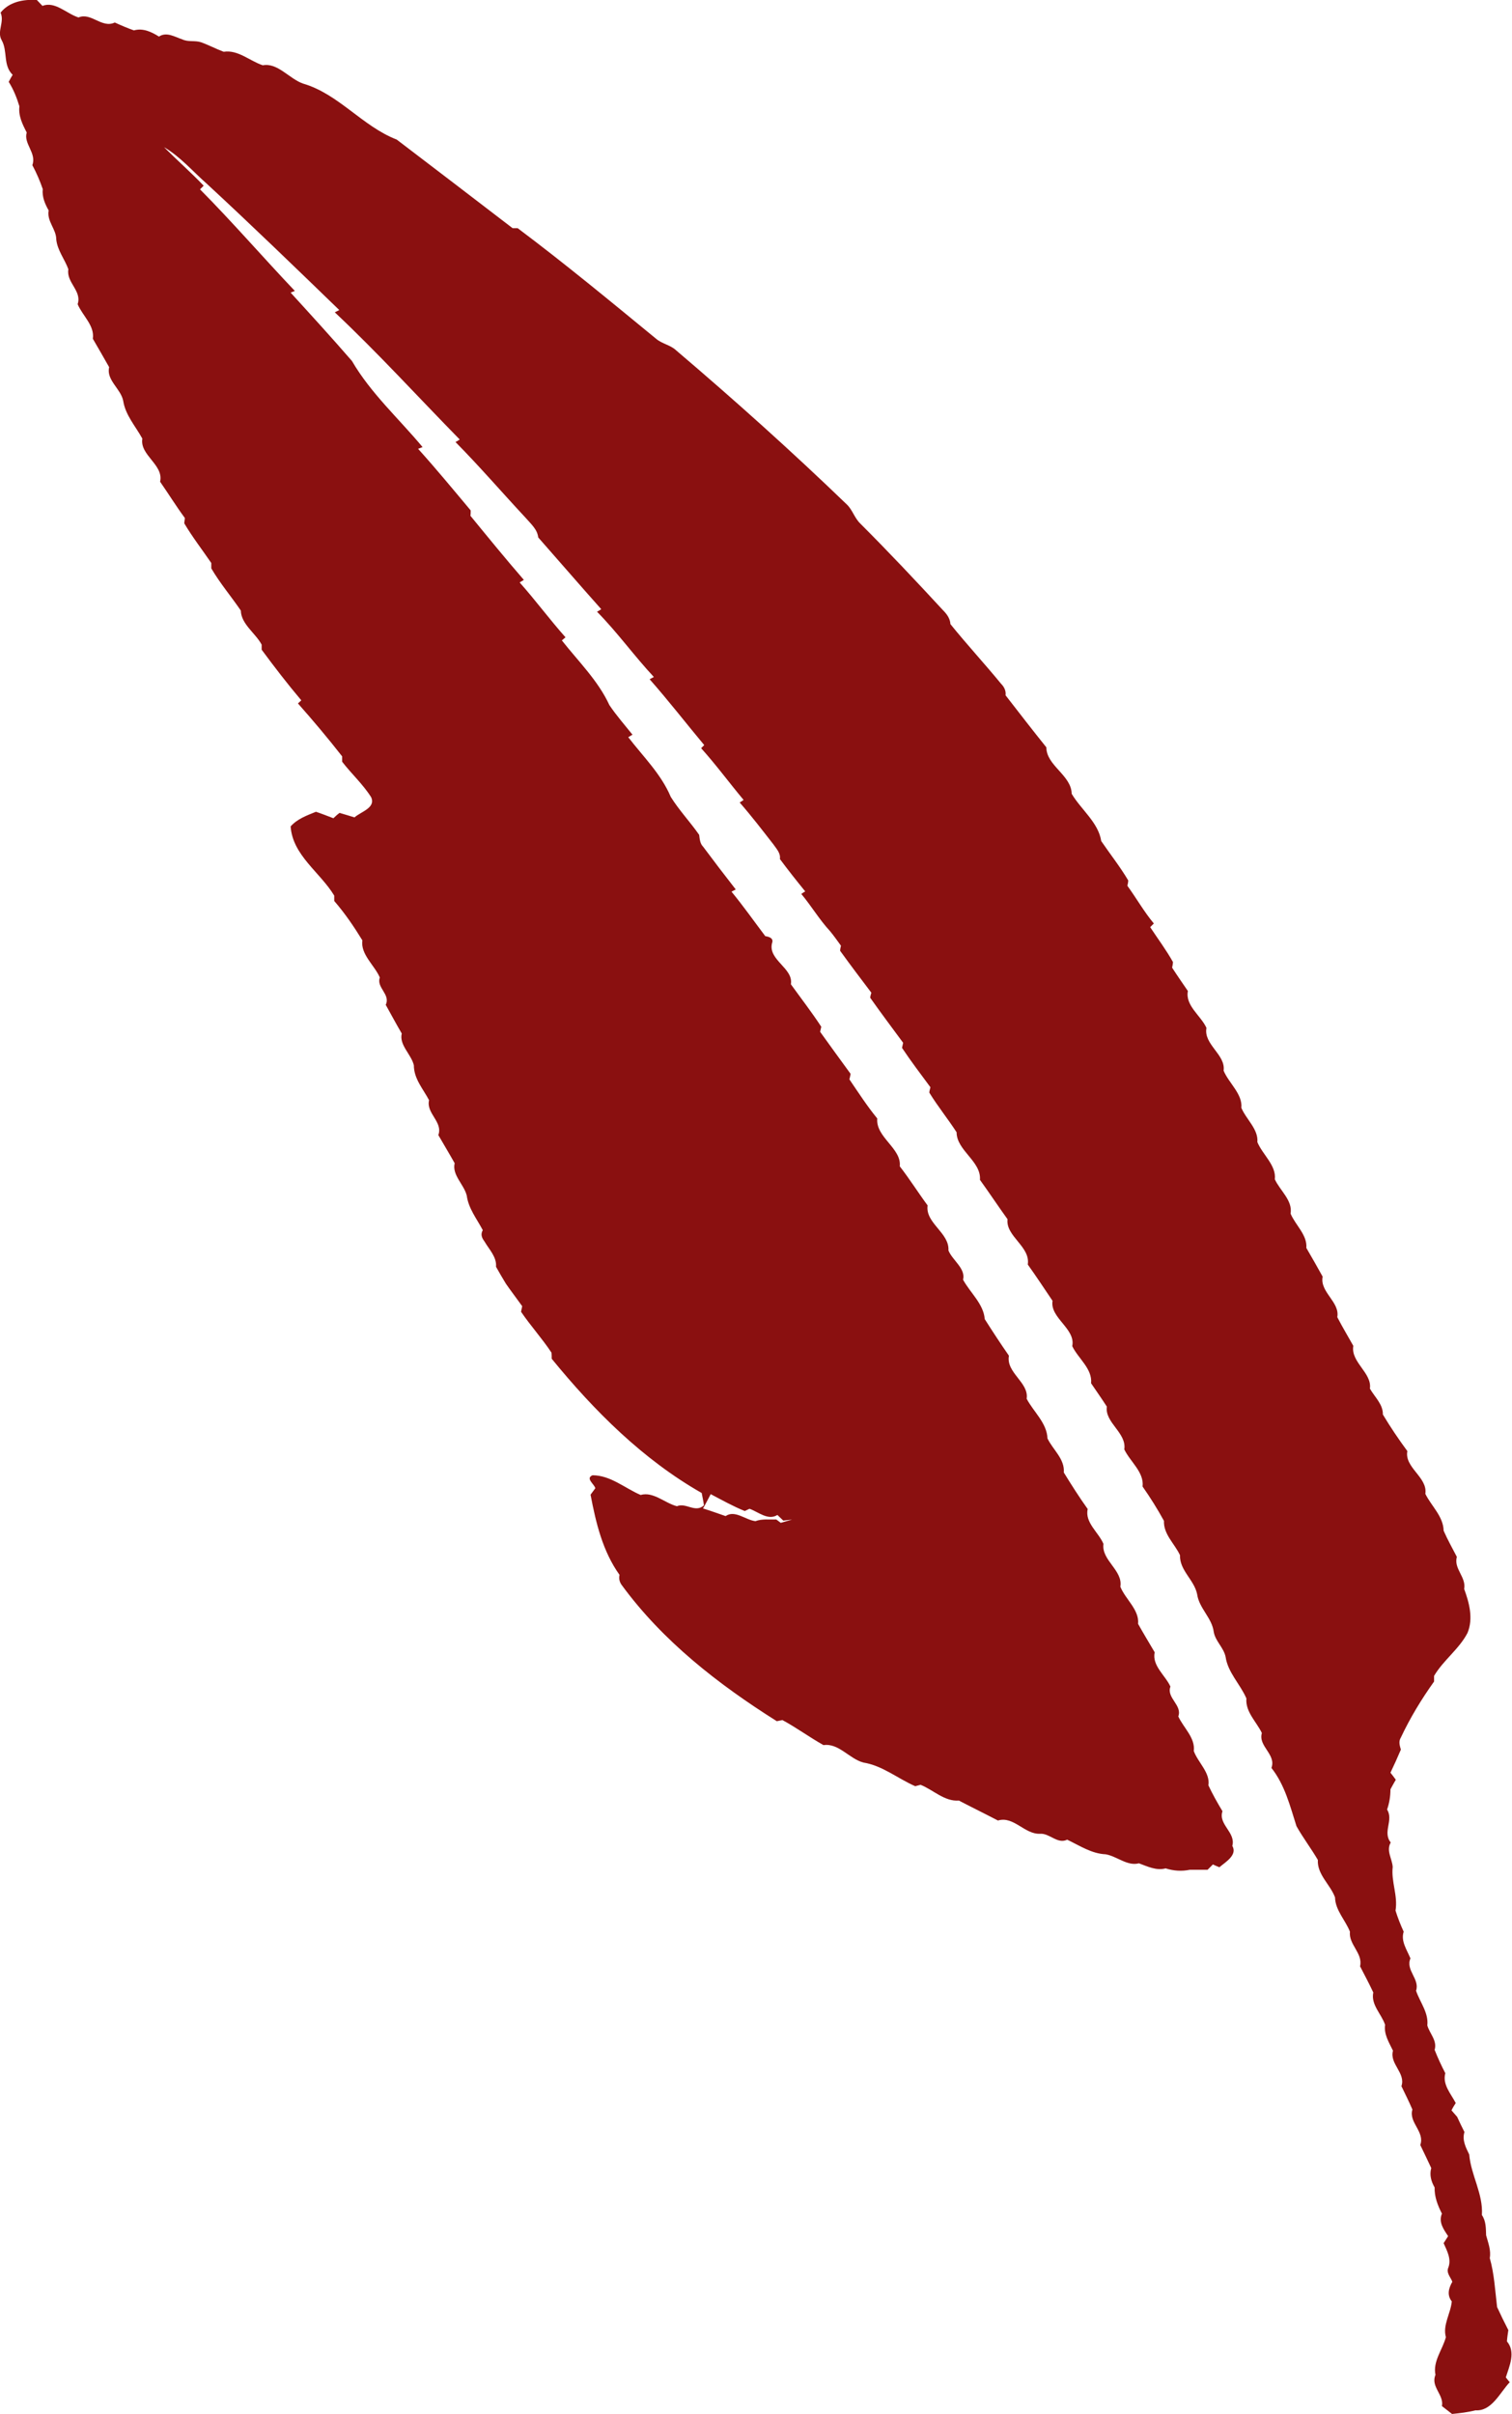 <?xml version="1.0" encoding="UTF-8"?>
<svg id="Layer_2" data-name="Layer 2" xmlns="http://www.w3.org/2000/svg" viewBox="0 0 53.74 85.8">
<style>
.©️{
fill: #8a1010;
}
</style>
 <path class="©️" d="M.02.45C.33.06.84-.03,1.31,0c.05.05.15.16.2.21.44-.18.86.28,1.28.41.45-.19.83.4,1.29.18.22.1.45.2.68.28.32-.09.62.05.89.22.27-.18.56.01.83.1.21.1.44.03.66.1.28.1.54.24.81.34.51-.08.93.33,1.39.48.53-.1.94.48,1.43.65,1.27.37,2.11,1.52,3.33,1.99,1.38,1.05,2.75,2.1,4.12,3.15.05,0,.14,0,.18,0,1.68,1.26,3.3,2.6,4.92,3.93.21.18.51.22.71.41,2.08,1.77,4.11,3.59,6.07,5.48.2.19.27.48.48.68,1,1,1.97,2.03,2.93,3.07.14.14.26.3.27.5.58.72,1.21,1.4,1.8,2.12.11.11.18.25.16.41.48.62.96,1.24,1.45,1.85,0,.65.89.99.9,1.65.33.56.95,1.02,1.05,1.68.32.47.67.91.96,1.4,0,.05-.02.15-.03.19.32.44.59.92.94,1.34-.03.03-.1.1-.13.13.27.41.57.81.81,1.24,0,.05-.02.15-.03.2.18.28.37.55.56.83-.1.52.46.87.66,1.31-.11.59.69.95.61,1.52.18.44.68.83.63,1.32.17.41.61.76.57,1.22.18.44.68.83.62,1.32.18.4.64.75.56,1.22.17.41.6.76.56,1.22.2.34.39.68.58,1.02-.11.55.62.9.52,1.44.18.35.38.68.57,1.02-.1.58.67.96.59,1.52.17.3.47.56.46.92.27.45.56.88.87,1.3-.11.59.73.93.64,1.52.21.43.64.8.65,1.31.14.32.31.62.47.93-.12.42.34.72.26,1.14.18.49.33,1.05.12,1.56-.3.58-.86.97-1.19,1.53,0,.05,0,.15,0,.2-.45.63-.85,1.29-1.18,1.99-.09.14-.04.29,0,.43-.12.28-.24.55-.37.82.05.06.14.18.19.25-.05.08-.14.25-.19.34,0,.25-.04.49-.12.72.24.38-.17.8.13,1.17-.17.29.05.57.07.87-.06.52.19,1.02.1,1.55.08.26.18.51.29.75-.11.34.12.65.24.95-.18.42.34.73.2,1.15.14.41.45.78.4,1.23.08.29.36.54.26.87.11.28.24.56.38.83-.11.4.2.73.37,1.06-.04.06-.12.19-.15.26.05.06.15.17.2.23.08.18.17.36.26.54-.09.29.05.55.17.8.06.73.5,1.4.45,2.15.15.22.14.47.15.72.07.26.18.53.13.81.16.56.19,1.16.26,1.74.13.28.26.55.4.82-.02.13-.04.26-.05.4.32.38.09.87-.04,1.28.05.06.09.12.14.17-.35.37-.64,1.04-1.22,1-.27.07-.55.1-.83.13-.09-.07-.27-.21-.36-.28.08-.4-.41-.69-.23-1.11-.1-.48.25-.89.37-1.34-.12-.43.17-.84.21-1.27-.18-.23-.11-.47.02-.7-.06-.16-.23-.32-.14-.51.11-.3-.05-.59-.17-.86.04-.06.12-.19.16-.25-.16-.24-.35-.5-.22-.8-.15-.29-.27-.6-.26-.93-.12-.21-.19-.44-.12-.69-.13-.28-.26-.55-.39-.82.17-.47-.42-.8-.28-1.26-.12-.28-.26-.56-.39-.83.16-.47-.43-.79-.3-1.26-.14-.29-.33-.59-.28-.92-.13-.39-.51-.71-.42-1.15-.15-.32-.31-.62-.47-.93.11-.46-.41-.77-.36-1.23-.16-.41-.52-.76-.53-1.22-.17-.46-.64-.81-.61-1.33-.24-.41-.53-.79-.76-1.2-.23-.72-.41-1.46-.89-2.07.18-.48-.48-.77-.34-1.24-.19-.4-.59-.75-.55-1.23-.22-.51-.66-.92-.74-1.48-.07-.33-.36-.55-.42-.88-.06-.5-.52-.84-.59-1.34-.1-.51-.63-.85-.61-1.39-.19-.41-.59-.74-.57-1.22-.23-.42-.48-.82-.76-1.22.06-.51-.44-.88-.65-1.32.09-.59-.7-.95-.62-1.52-.18-.28-.37-.55-.56-.83.05-.52-.46-.88-.67-1.32.13-.62-.8-1-.7-1.61-.29-.43-.58-.87-.88-1.29.1-.64-.79-1-.72-1.61-.33-.46-.65-.94-.98-1.4.05-.66-.83-1.04-.83-1.69-.31-.48-.67-.92-.97-1.41,0-.05.03-.14.04-.19-.34-.46-.69-.92-1.01-1.4.01-.05.03-.14.04-.18-.39-.53-.79-1.06-1.17-1.6,0-.05.03-.14.04-.18-.37-.49-.75-.99-1.11-1.49,0-.05.02-.14.03-.18-.13-.18-.25-.35-.39-.52-.38-.41-.66-.89-1.02-1.32.03-.02.1-.07.14-.09-.31-.38-.61-.76-.9-1.15.03-.21-.12-.36-.23-.52-.39-.5-.78-1.01-1.2-1.49.04-.02.11-.07.14-.09-.51-.61-.98-1.25-1.51-1.84.03-.03.08-.08.11-.11-.65-.78-1.27-1.58-1.94-2.34.04-.02.11-.06.15-.08-.7-.75-1.3-1.59-2.02-2.32.04-.02.11-.06.15-.09-.75-.84-1.49-1.7-2.24-2.55-.03-.29-.27-.49-.45-.7-.83-.89-1.63-1.82-2.49-2.69.04-.02.11-.06.15-.09-1.48-1.51-2.9-3.07-4.44-4.52.04-.02.12-.06.16-.08-1.56-1.51-3.12-3.02-4.71-4.49-.5-.44-.94-.96-1.52-1.3.46.46.96.9,1.41,1.37-.03.03-.1.1-.13.13,1.16,1.17,2.24,2.42,3.37,3.61l-.15.06c.73.8,1.47,1.61,2.18,2.43.67,1.15,1.67,2.05,2.51,3.06l-.16.06c.64.71,1.25,1.45,1.87,2.19,0,.05,0,.14-.01.19.63.77,1.25,1.53,1.9,2.28-.04.02-.11.07-.15.09.56.63,1.07,1.32,1.63,1.95-.03.03-.1.08-.13.11.59.75,1.29,1.43,1.69,2.3.25.37.54.7.82,1.05-.04.02-.11.07-.15.09.53.69,1.17,1.31,1.51,2.12.3.48.69.89,1.01,1.35.02.15.03.31.14.42.38.51.77,1.02,1.16,1.52-.04.02-.11.06-.15.08.42.51.8,1.05,1.2,1.58.13.02.31.07.24.25-.15.6.77.89.67,1.46.36.5.74.99,1.08,1.51-.01.05-.03.14-.04.18.36.5.72,1,1.08,1.49,0,.05-.03.15-.04.2.32.47.63.95.99,1.39-.06.67.87,1.06.8,1.7.35.45.65.93.99,1.39-.09.63.78.97.74,1.6.14.35.62.64.52,1.04.25.46.73.86.77,1.4.28.44.56.87.86,1.3-.11.61.72.95.63,1.53.24.46.72.86.74,1.41.19.4.62.73.58,1.21.27.44.55.88.85,1.3-.11.48.39.83.56,1.24-.08.58.7.94.6,1.52.18.45.68.82.63,1.32.19.34.39.67.59,1.01-.1.48.38.82.56,1.22-.15.4.43.66.28,1.06.18.4.61.76.55,1.23.15.41.59.77.52,1.22.15.32.32.62.5.92-.16.47.48.75.35,1.23.19.33-.25.58-.46.76-.06-.02-.17-.07-.23-.1-.05.05-.14.14-.19.19-.21,0-.42,0-.63,0-.29.06-.58.04-.86-.05-.33.09-.65-.07-.95-.18-.41.11-.78-.25-1.18-.32-.5-.02-.93-.31-1.37-.52-.34.17-.62-.23-.96-.21-.55.03-.94-.64-1.5-.47-.46-.24-.93-.47-1.39-.71-.51.04-.91-.38-1.36-.56-.05.01-.14.04-.19.05-.62-.27-1.16-.73-1.84-.84-.5-.13-.88-.7-1.42-.62-.5-.28-.96-.62-1.46-.89-.05.01-.15.03-.2.04-2.08-1.31-4.06-2.85-5.52-4.85-.07-.1-.1-.22-.07-.35-.6-.84-.84-1.85-1.03-2.85.04-.06.13-.17.17-.23-.04-.15-.36-.35-.1-.46.64,0,1.15.46,1.71.7.45-.13.86.29,1.29.4.32-.14.65.25.96-.03-.02-.15-.05-.29-.08-.44-2.09-1.19-3.82-2.92-5.33-4.77,0-.05,0-.17-.01-.22-.33-.5-.74-.95-1.08-1.45.01-.05.03-.15.04-.2-.15-.21-.31-.42-.46-.63l-.12-.17c-.12-.2-.24-.4-.35-.6.03-.35-.25-.62-.41-.9-.09-.12-.15-.25-.06-.4-.21-.4-.51-.77-.57-1.23-.1-.4-.53-.73-.43-1.15-.19-.34-.39-.67-.58-1,.17-.47-.44-.77-.33-1.24-.21-.4-.54-.76-.54-1.24-.09-.39-.53-.72-.43-1.13-.2-.34-.38-.68-.57-1.02.18-.37-.34-.61-.21-.97-.19-.44-.69-.82-.62-1.32-.3-.49-.62-.96-1-1.4,0-.05,0-.14,0-.19-.5-.83-1.48-1.43-1.55-2.46.24-.27.58-.39.9-.52.21.07.41.15.62.23.05-.05.16-.15.22-.19.18.05.36.11.53.16.22-.2.77-.34.59-.72-.29-.46-.7-.83-1.03-1.26,0-.05,0-.14,0-.19-.5-.64-1.03-1.27-1.57-1.88.03-.03.09-.08.12-.11-.49-.58-.96-1.19-1.41-1.8,0-.04,0-.13,0-.18-.22-.41-.73-.73-.74-1.21-.34-.5-.74-.97-1.05-1.5,0-.05,0-.14,0-.19-.32-.47-.67-.92-.96-1.41,0-.05.02-.14.02-.19-.31-.42-.58-.86-.88-1.29.14-.6-.73-.94-.63-1.53-.24-.44-.6-.83-.68-1.34-.08-.43-.61-.74-.5-1.2-.19-.34-.39-.68-.58-1.01.07-.47-.37-.82-.54-1.23.16-.47-.41-.77-.33-1.24-.13-.36-.39-.67-.43-1.06,0-.37-.34-.64-.27-1.03-.13-.23-.24-.48-.21-.76-.1-.29-.22-.57-.37-.85.16-.43-.32-.76-.2-1.16-.15-.29-.3-.59-.26-.93-.09-.3-.21-.6-.38-.87.03-.06.1-.19.14-.25-.35-.34-.17-.84-.39-1.23-.18-.31.11-.65-.04-.98M24.99,53.61c.27.08.53.18.8.27.33-.23.71.14,1.06.18.24-.09.49-.05.74-.06.04.03.12.09.16.12.1-.03.3-.09.4-.11-.1,0-.21.02-.31.03-.05-.05-.16-.15-.21-.2-.33.21-.68-.11-.99-.22-.04.02-.13.06-.17.08-.42-.17-.81-.39-1.21-.6-.09.17-.18.35-.28.52Z"/>     
</svg>